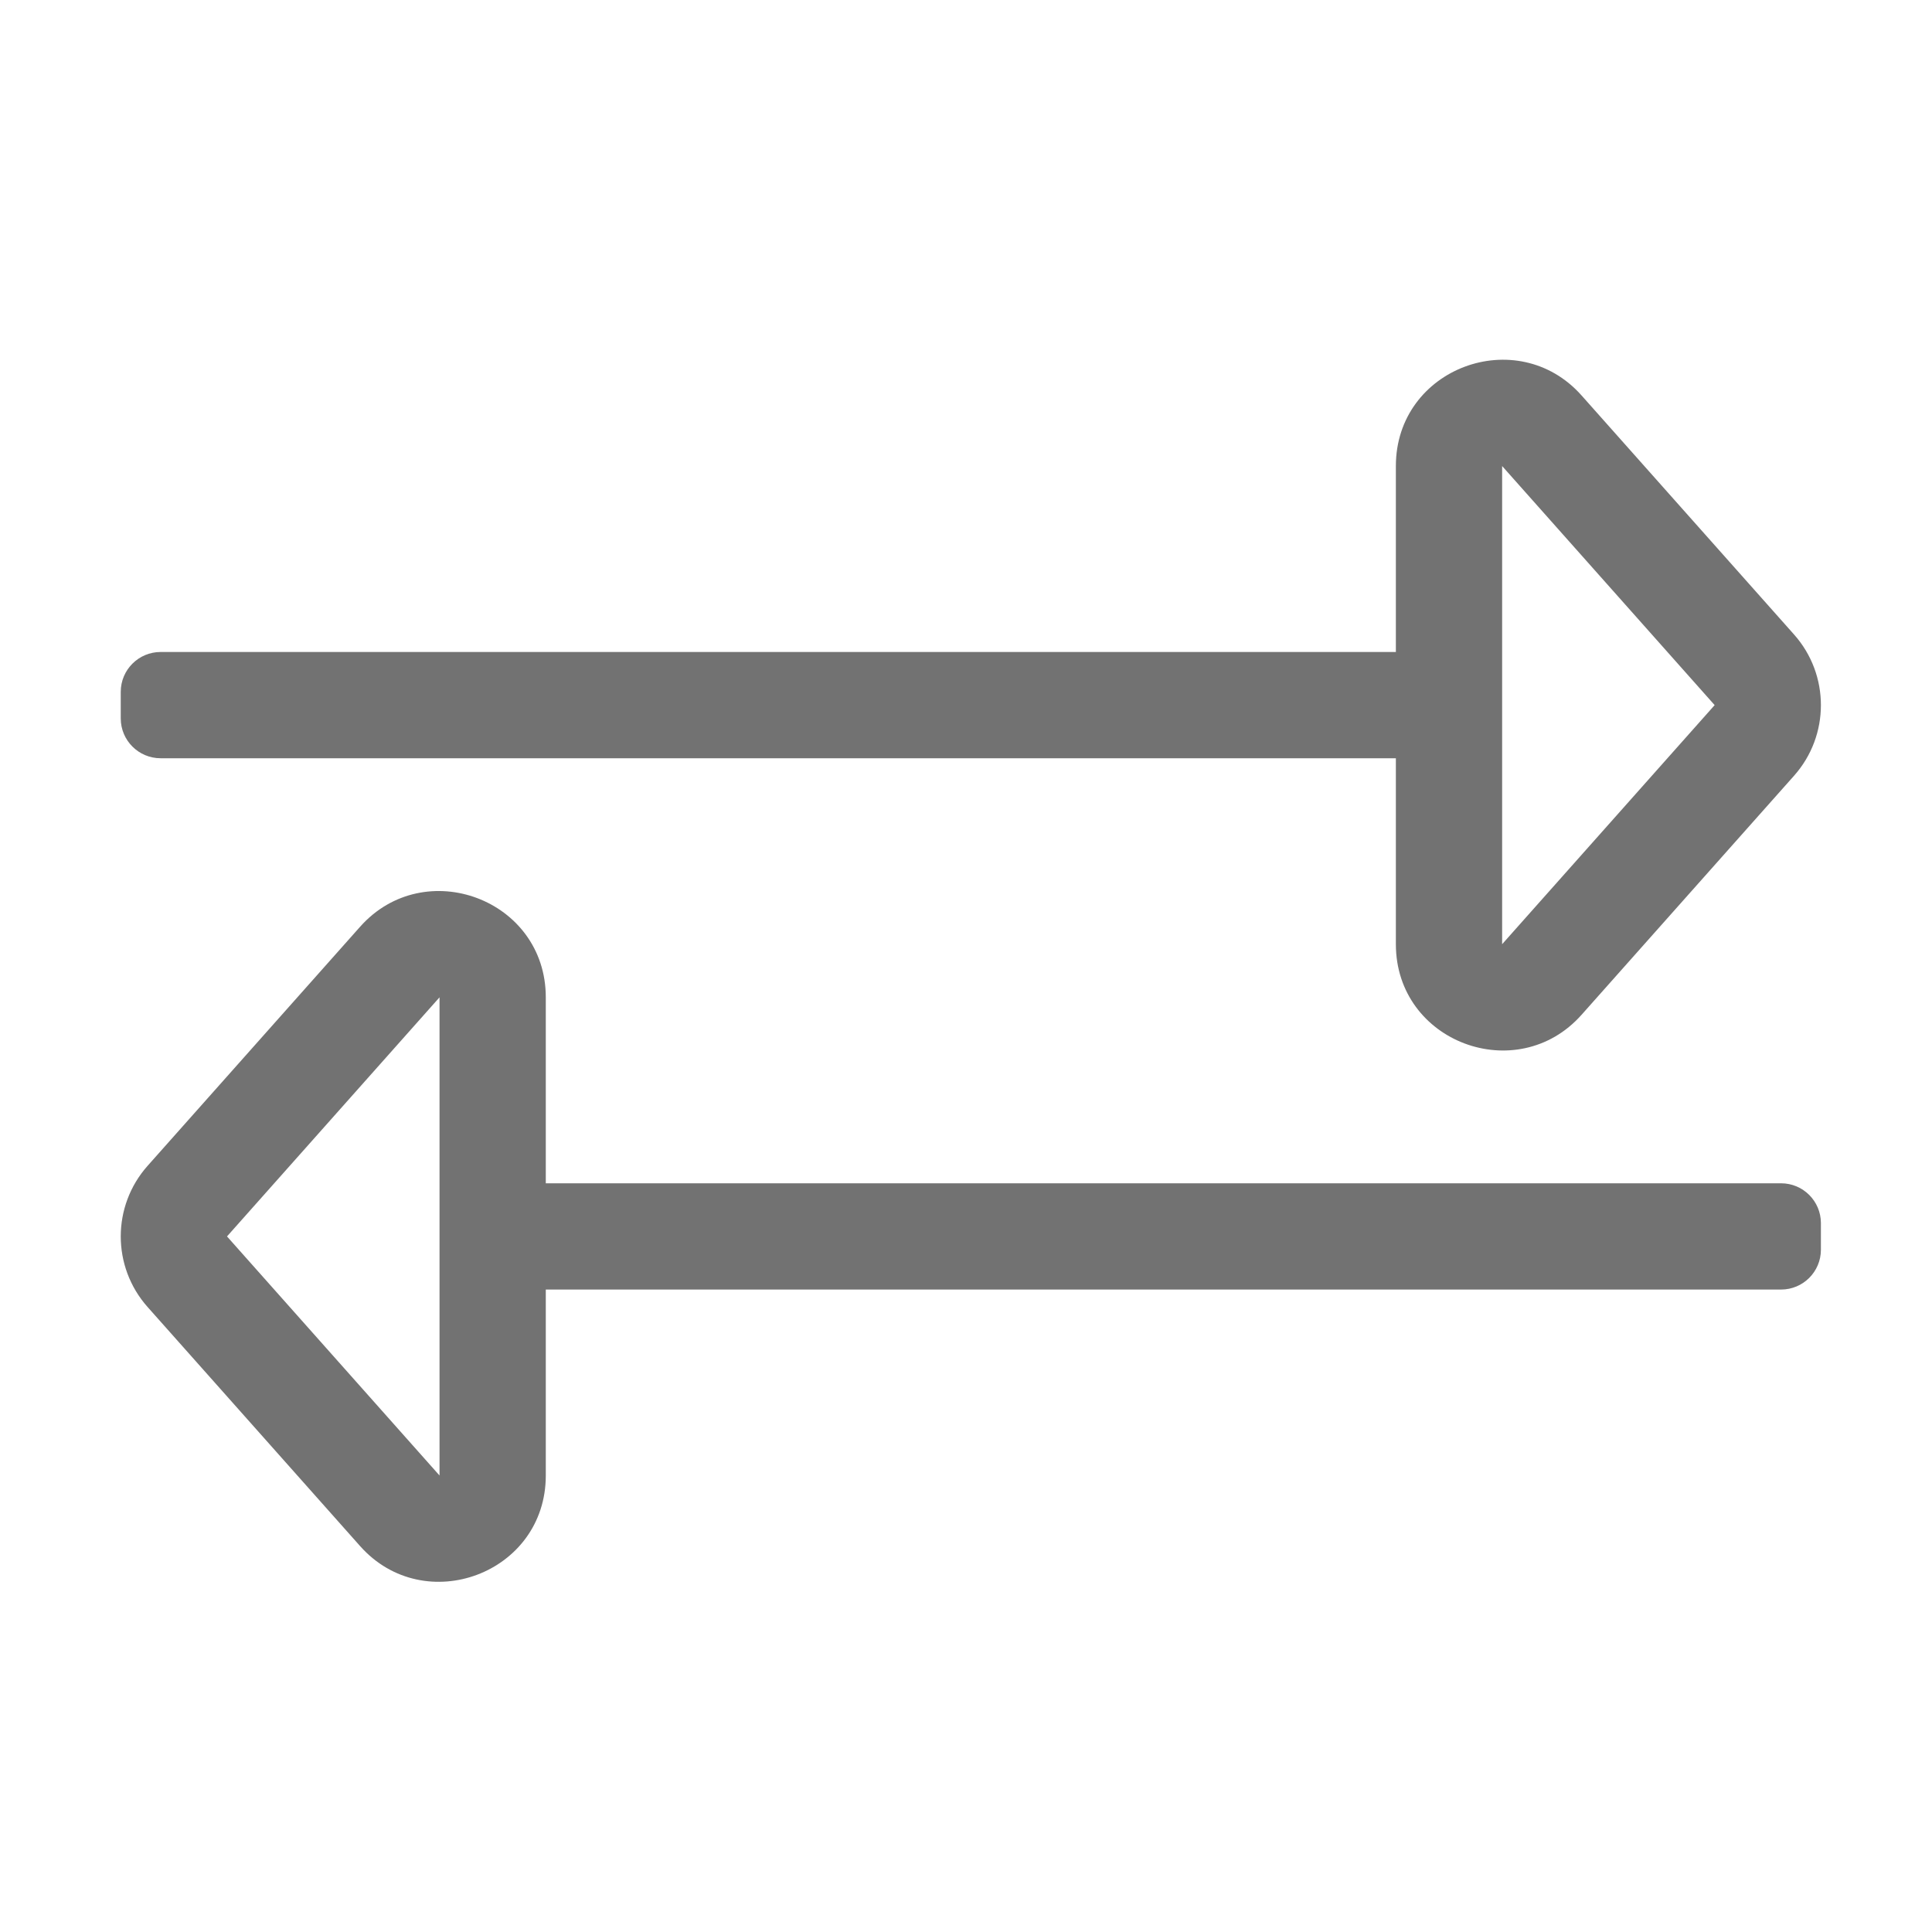 ﻿<?xml version='1.0' encoding='UTF-8'?>
<svg viewBox="-2 -1.999 32 32" xmlns="http://www.w3.org/2000/svg">
  <g transform="matrix(0.055, 0, 0, 0.055, 0, 0)">
    <path d="M12, 192L384, 192L384, 248C384, 277.552 420.528, 291.072 439.917, 269.26L503.917, 197.26C514.694, 185.136 514.694, 166.865 503.917, 154.741L439.917, 82.741C420.535, 60.936 384, 74.436 384, 104L384, 160L12, 160C5.373, 160 0, 165.373 0, 172L0, 180C0, 186.627 5.373, 192 12, 192zM416, 104L480, 176L416, 248L416, 104zM500, 320L128, 320L128, 264C128, 234.448 91.472, 220.928 72.083, 242.74L8.083, 314.74C-2.694, 326.864 -2.694, 345.135 8.083, 357.259L72.083, 429.259C91.465, 451.064 128, 437.564 128, 408L128, 352L500, 352C506.627, 352 512, 346.627 512, 340L512, 332C512, 325.373 506.627, 320 500, 320zM96, 408L32, 336L96, 264L96, 408z" fill="#727272" fill-opacity="1" class="Black" />
  </g>
</svg>